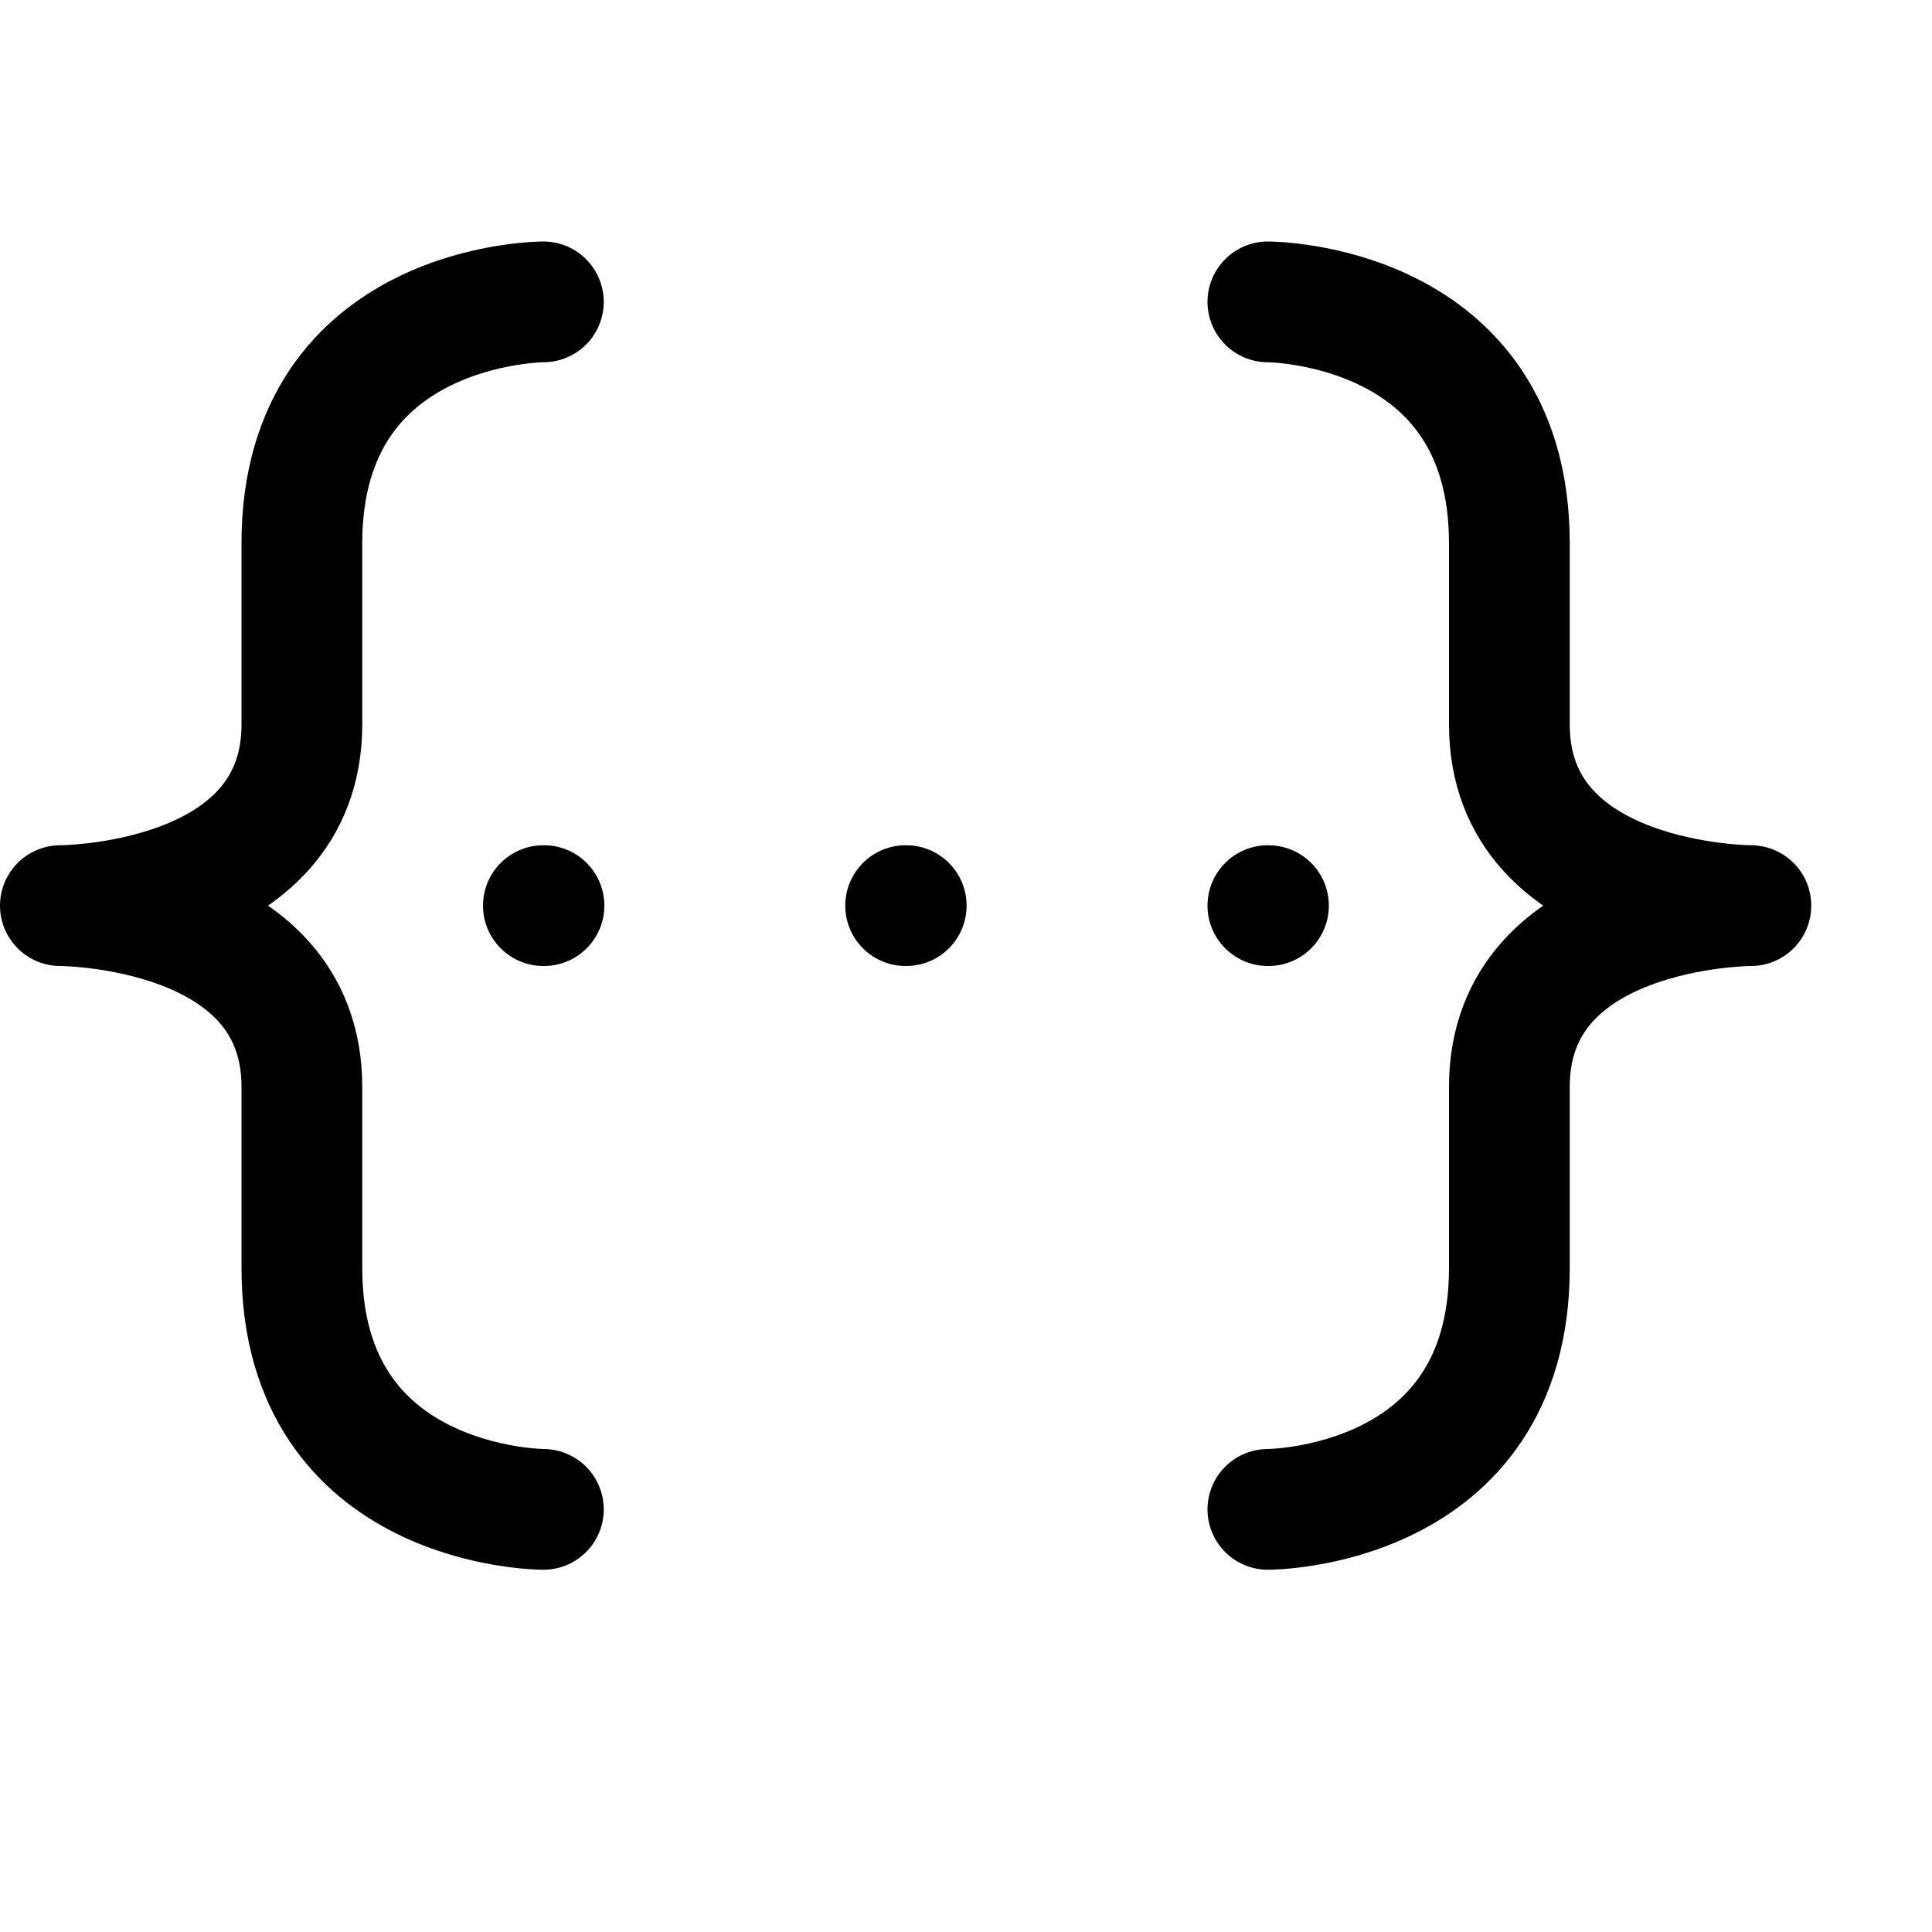 <svg xmlns="http://www.w3.org/2000/svg" width="16" height="16" viewBox="0 0 16 16" fill="none">
<g id="variables-object[field,type,data,table,variables]">
<path id="Vector" d="M4.5 7.5H4.505" stroke="black" stroke-linecap="round" stroke-linejoin="round"/>
<path id="Vector_2" d="M7.5 7.5H7.505" stroke="black" stroke-linecap="round" stroke-linejoin="round"/>
<path id="Vector_3" d="M10.5 7.5H10.505" stroke="black" stroke-linecap="round" stroke-linejoin="round"/>
<path id="Vector_4" d="M4.5 2.5C4.5 2.5 2.5 2.5 2.5 4.5V6C2.5 7.5 0.5 7.5 0.5 7.5C0.5 7.5 2.5 7.5 2.5 9V10.5C2.5 12.5 4.5 12.5 4.5 12.5M10.5 12.5C10.5 12.5 12.5 12.5 12.5 10.5V9C12.5 7.5 14.5 7.5 14.5 7.5C14.5 7.5 12.5 7.5 12.5 6V4.5C12.5 2.5 10.5 2.5 10.5 2.5" stroke="black" stroke-linecap="round" stroke-linejoin="round"/>
</g>
</svg>